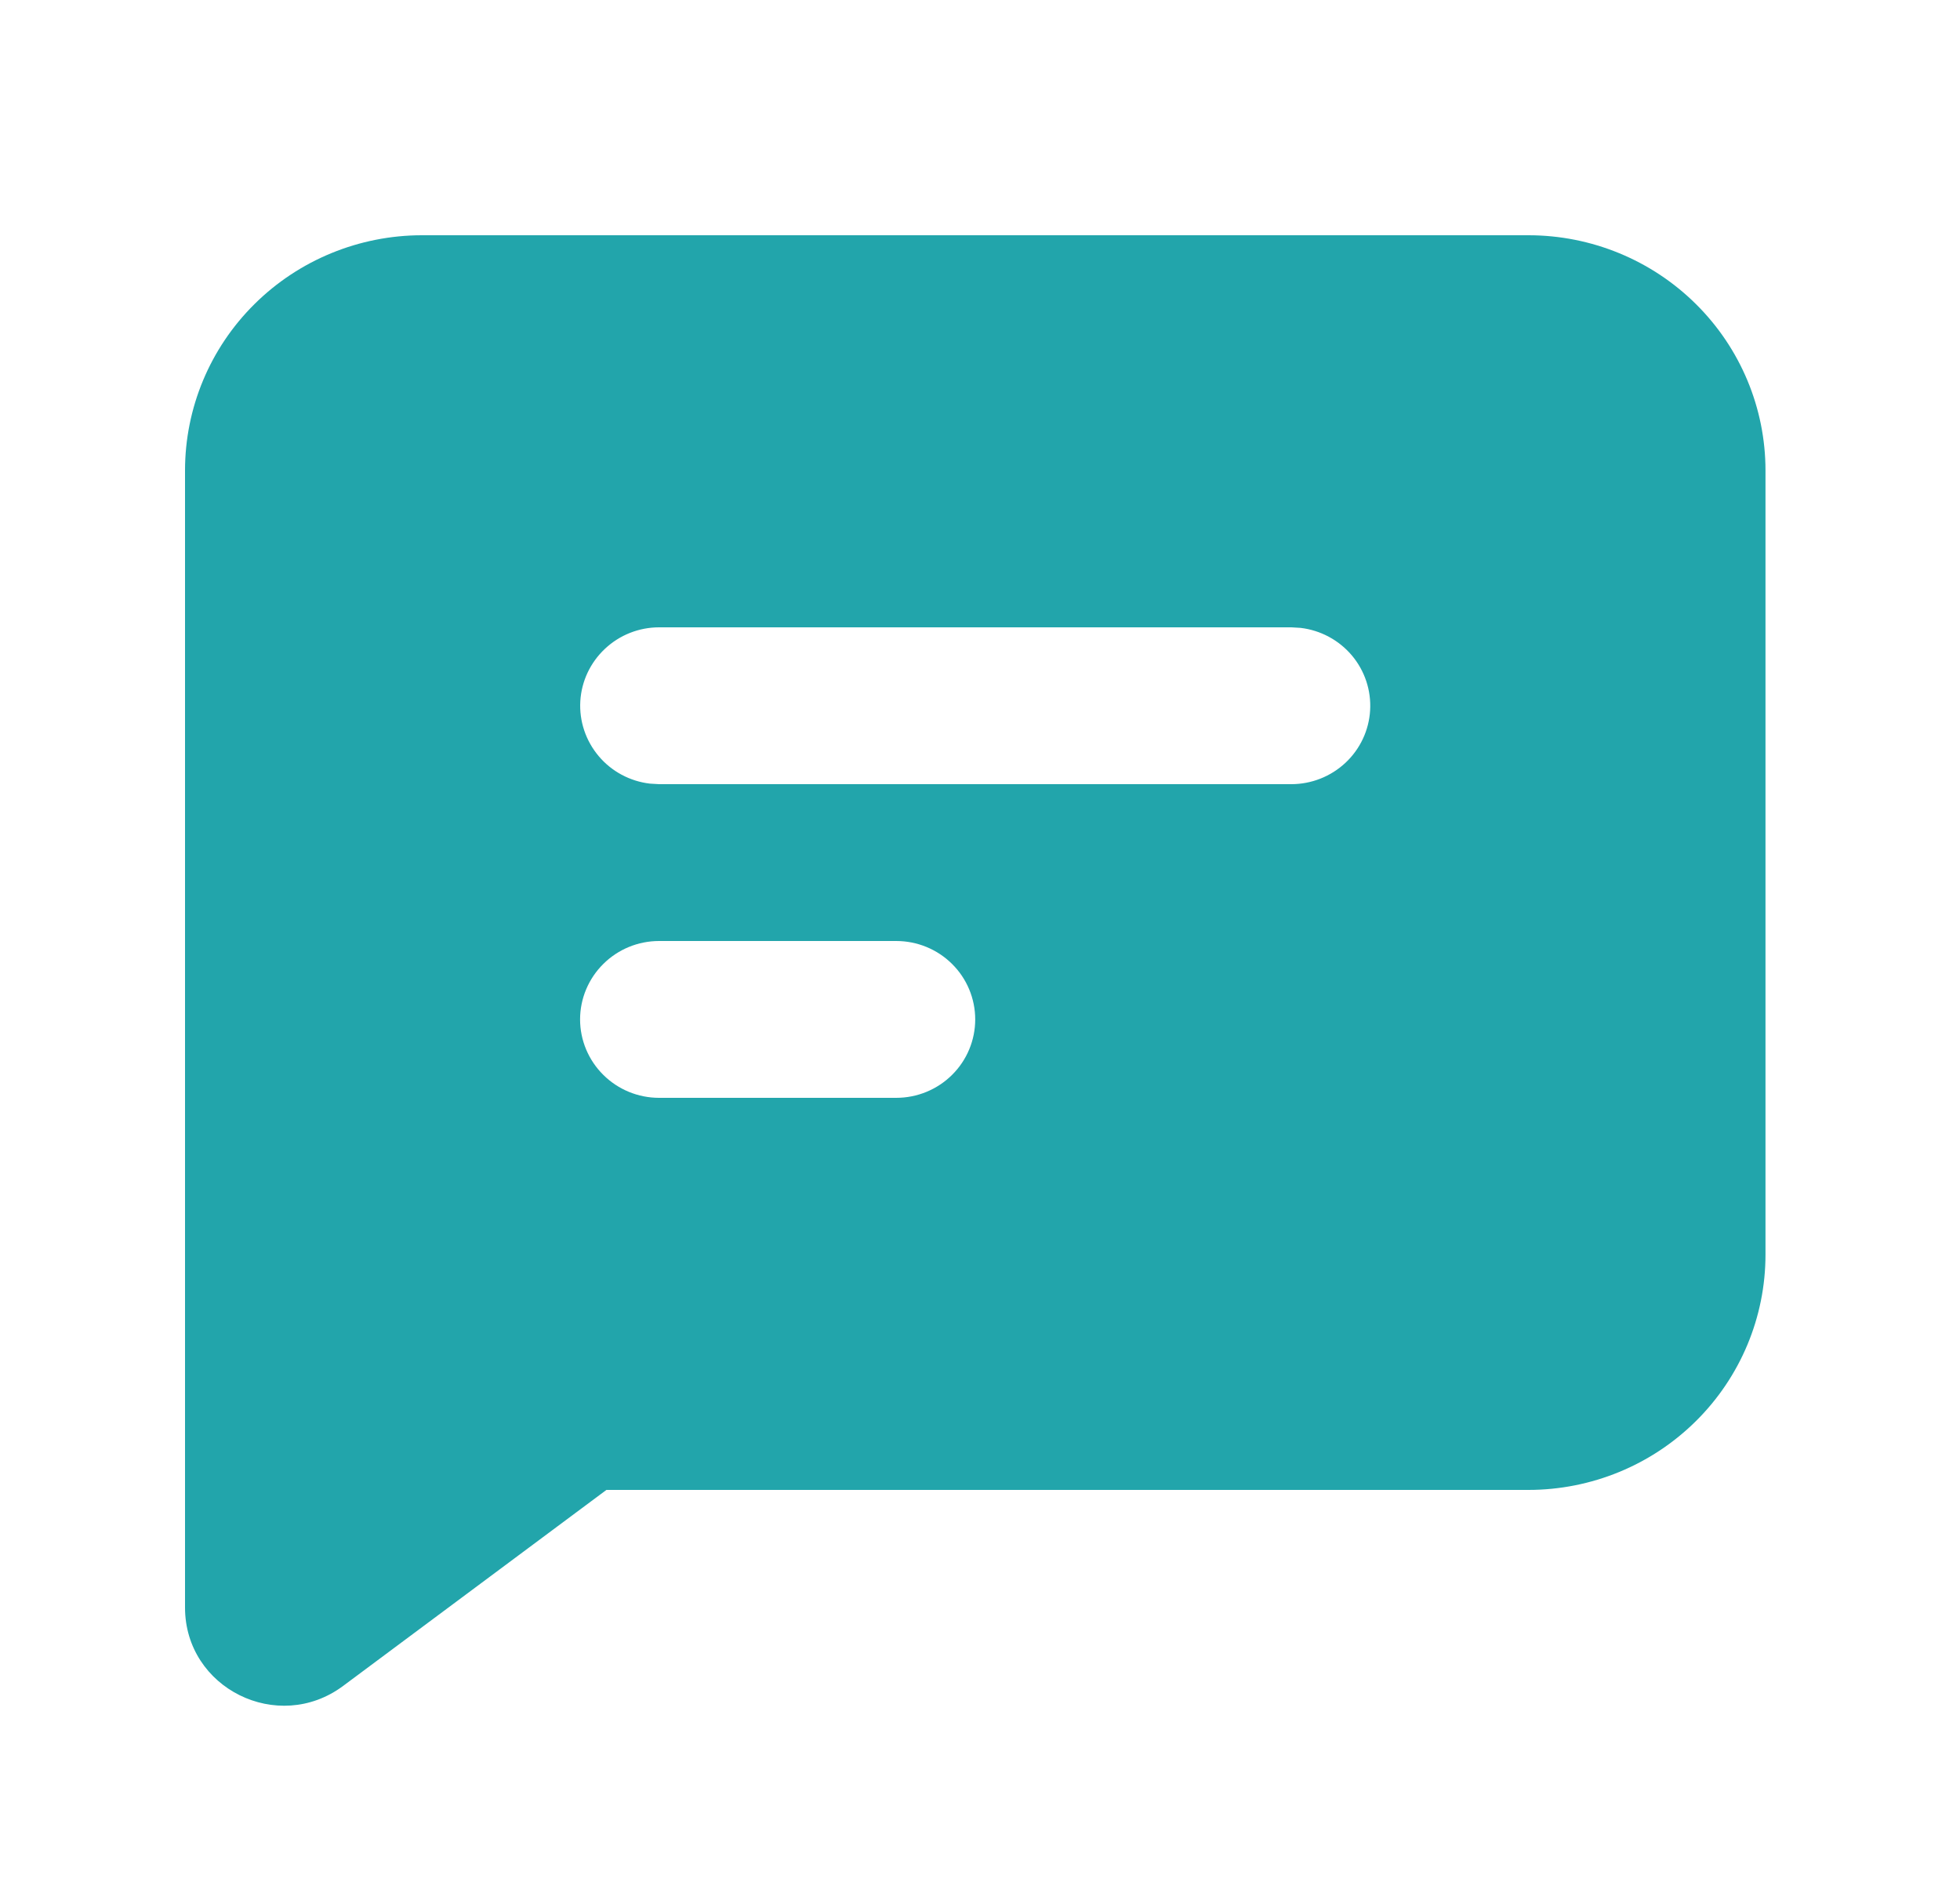 <svg width="25" height="24" viewBox="0 0 25 24" fill="none" xmlns="http://www.w3.org/2000/svg">
<g clip-path="url(#clip0_651_1488)">
<path fill-rule="evenodd" clip-rule="evenodd" d="M19.495 3C20.297 3 21.066 3.316 21.633 3.879C22.2 4.441 22.519 5.204 22.519 6V16C22.519 16.796 22.2 17.559 21.633 18.121C21.066 18.684 20.297 19 19.495 19H7.735L4.376 21.5C3.545 22.118 2.36 21.53 2.36 20.5V6C2.36 5.204 2.678 4.441 3.245 3.879C3.812 3.316 4.582 3 5.383 3H19.495ZM11.431 12H8.407C8.14 12 7.884 12.105 7.695 12.293C7.506 12.48 7.399 12.735 7.399 13C7.399 13.265 7.506 13.52 7.695 13.707C7.884 13.895 8.14 14 8.407 14H11.431C11.699 14 11.955 13.895 12.144 13.707C12.333 13.52 12.439 13.265 12.439 13C12.439 12.735 12.333 12.48 12.144 12.293C11.955 12.105 11.699 12 11.431 12ZM16.471 8H8.407C8.15 8 7.903 8.098 7.717 8.273C7.53 8.448 7.417 8.687 7.402 8.941C7.387 9.196 7.471 9.446 7.636 9.642C7.8 9.837 8.034 9.963 8.289 9.993L8.407 10H16.471C16.728 10 16.975 9.902 17.162 9.727C17.349 9.552 17.461 9.313 17.476 9.059C17.491 8.804 17.408 8.554 17.243 8.358C17.078 8.163 16.844 8.037 16.589 8.007L16.471 8Z" fill="#22A5AB"/>
</g>
<defs>
<clipPath id="clip0_651_1488">
<rect width="24.191" height="24" fill="white" transform="translate(0.344)"/>
</clipPath>
</defs>
</svg>
